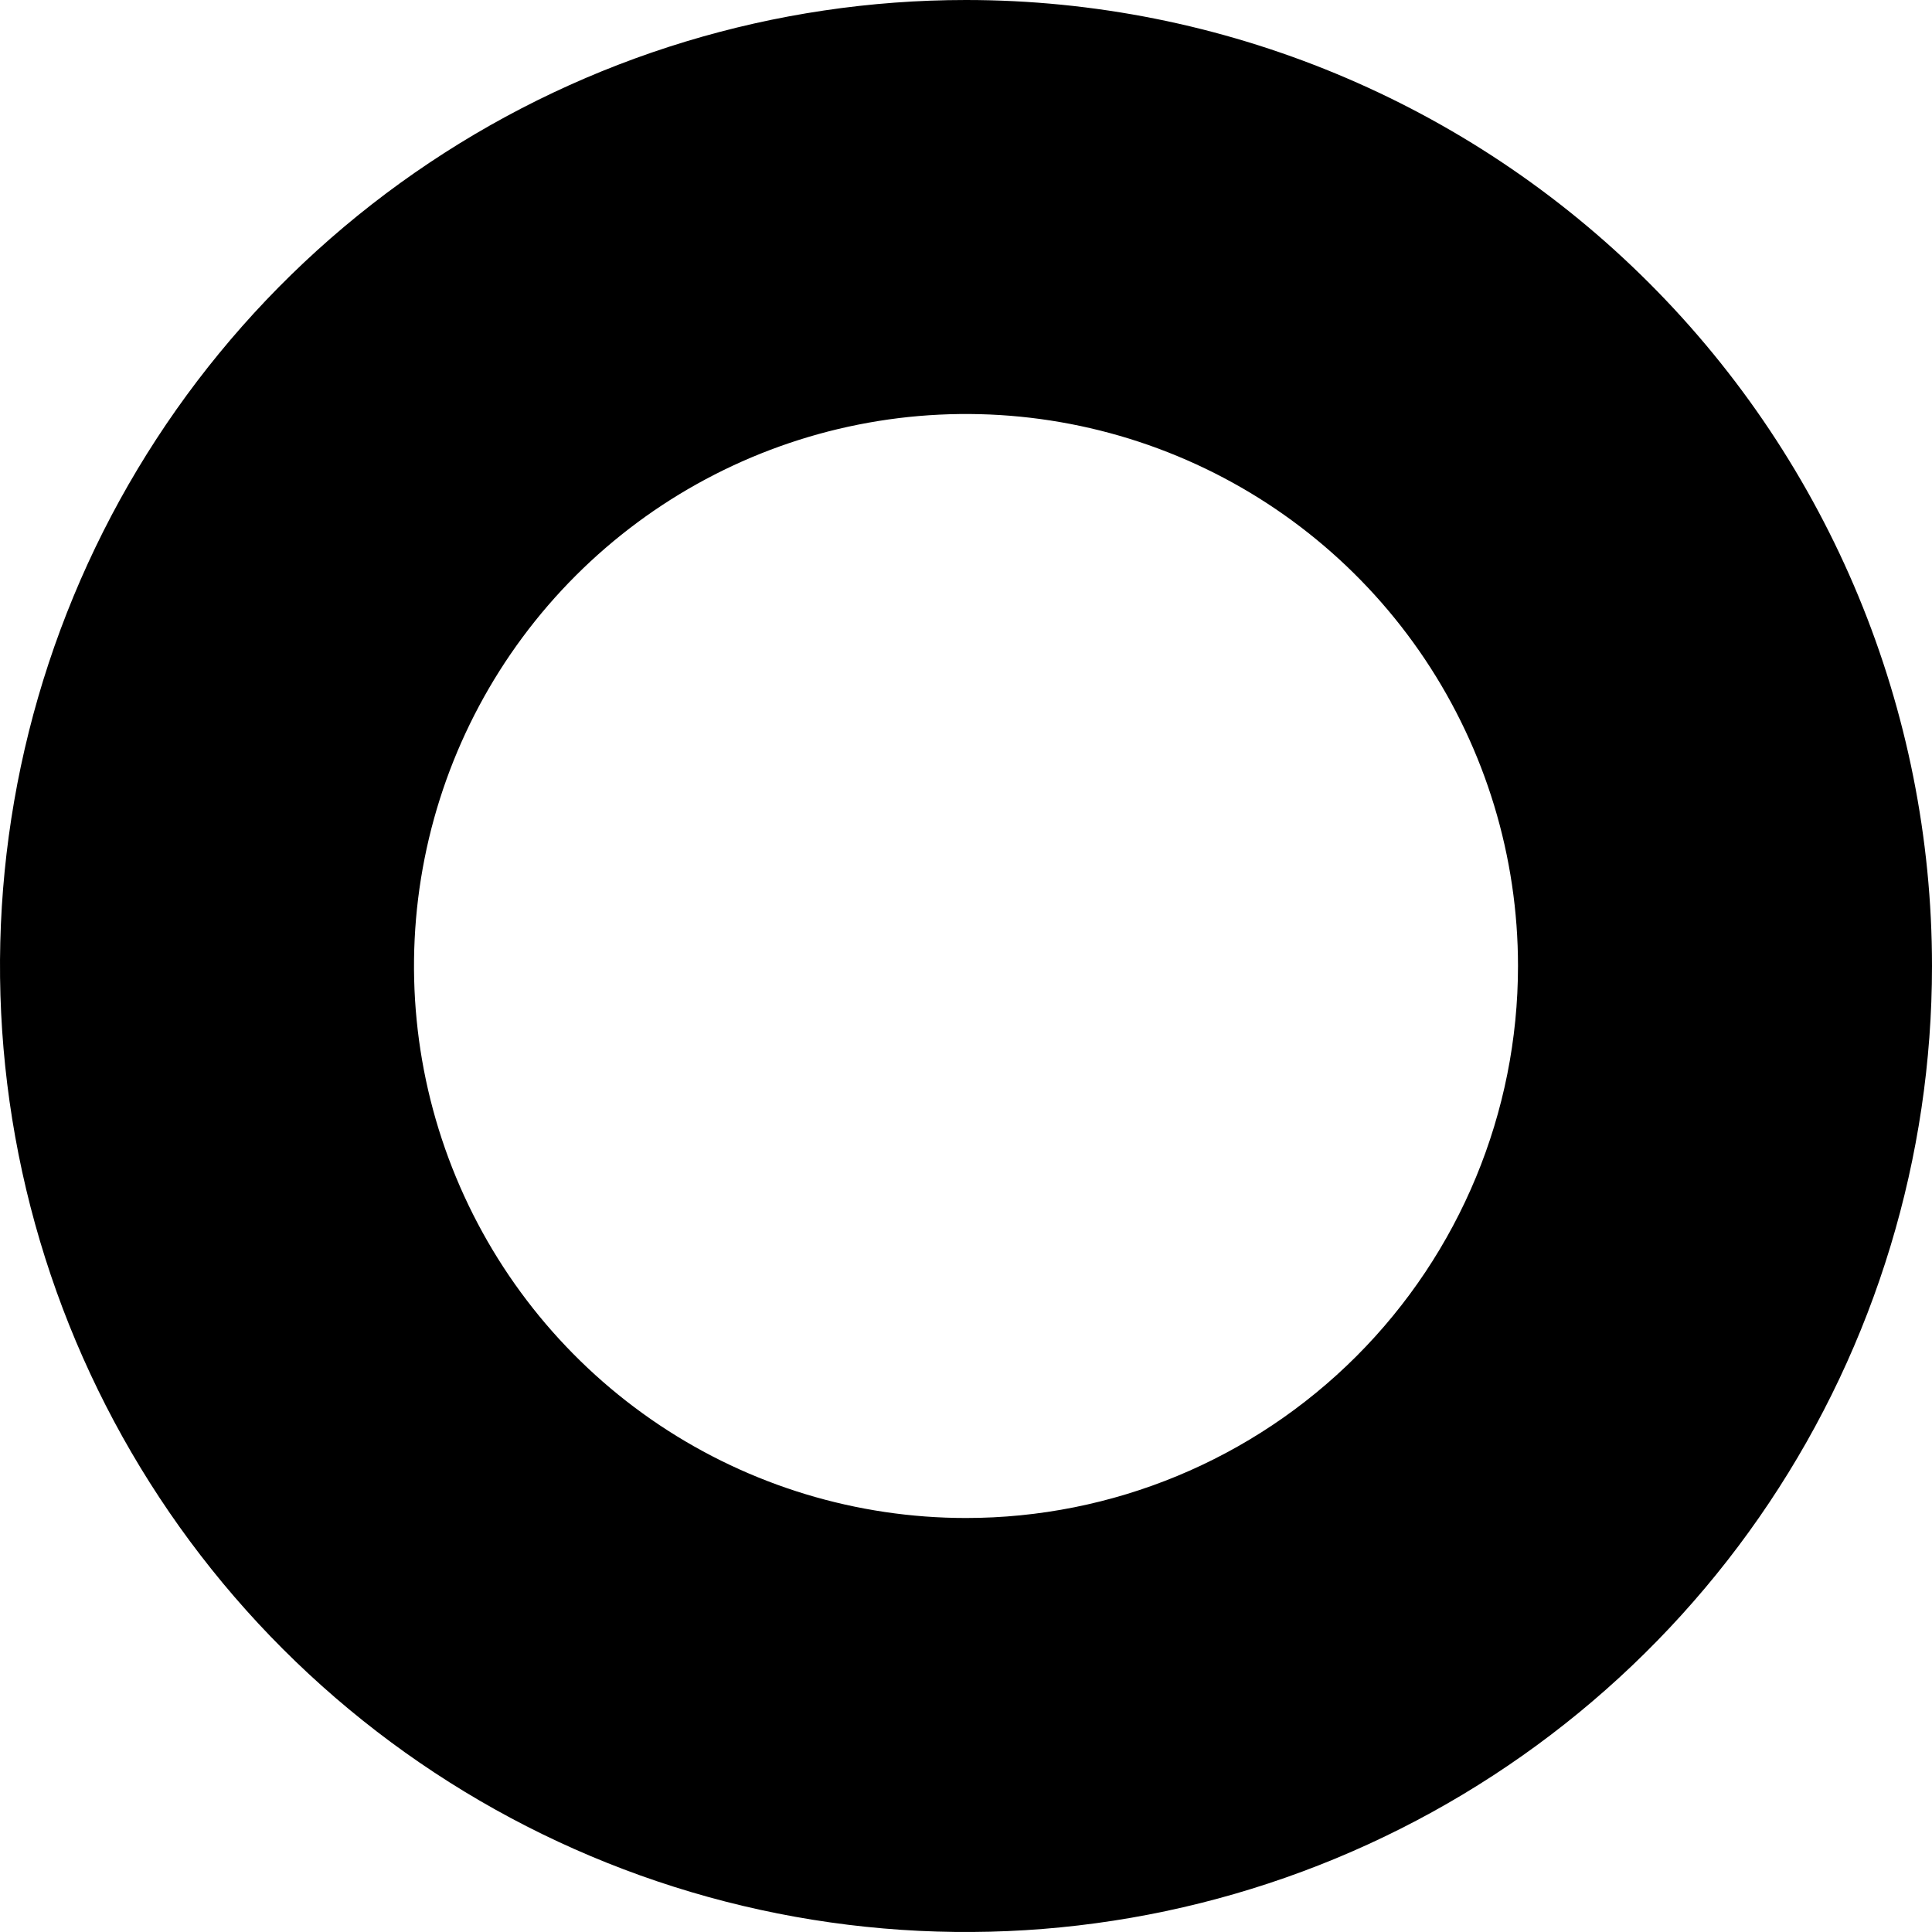 <svg width="800" height="800" viewBox="0 0 800 800" fill="currentColor" xmlns="http://www.w3.org/2000/svg">
<g clip-path="url(#clip0_2001_1328)">
<path d="M400 0C320.888 0 243.552 23.46 177.772 67.412C111.992 111.365 60.723 173.836 30.448 246.927C0.173 320.017 -7.748 400.444 7.686 478.036C23.12 555.628 61.216 626.902 117.157 682.843C173.098 738.784 244.372 776.88 321.964 792.314C399.556 807.748 479.983 799.827 553.073 769.552C626.164 739.277 688.635 688.008 732.588 622.228C776.54 556.448 800 479.112 800 400C800 293.913 757.857 192.172 682.843 117.157C607.828 42.143 506.087 0 400 0ZM400 628.571C354.793 628.571 310.601 615.166 273.013 590.05C235.424 564.934 206.128 529.236 188.828 487.47C171.528 445.704 167.001 399.746 175.821 355.408C184.64 311.069 206.41 270.342 238.376 238.376C270.342 206.409 311.07 184.64 355.408 175.821C399.747 167.001 445.705 171.528 487.47 188.828C529.236 206.128 564.934 235.424 590.05 273.013C615.166 310.601 628.571 354.793 628.571 400C628.571 460.621 604.49 518.759 561.624 561.624C518.759 604.49 460.621 628.571 400 628.571Z" fill="currentColor"/>
</g>
<defs>
<clipPath id="clip0_2001_1328">
<rect width="800" height="800" fill="white"/>
</clipPath>
</defs>
</svg>
